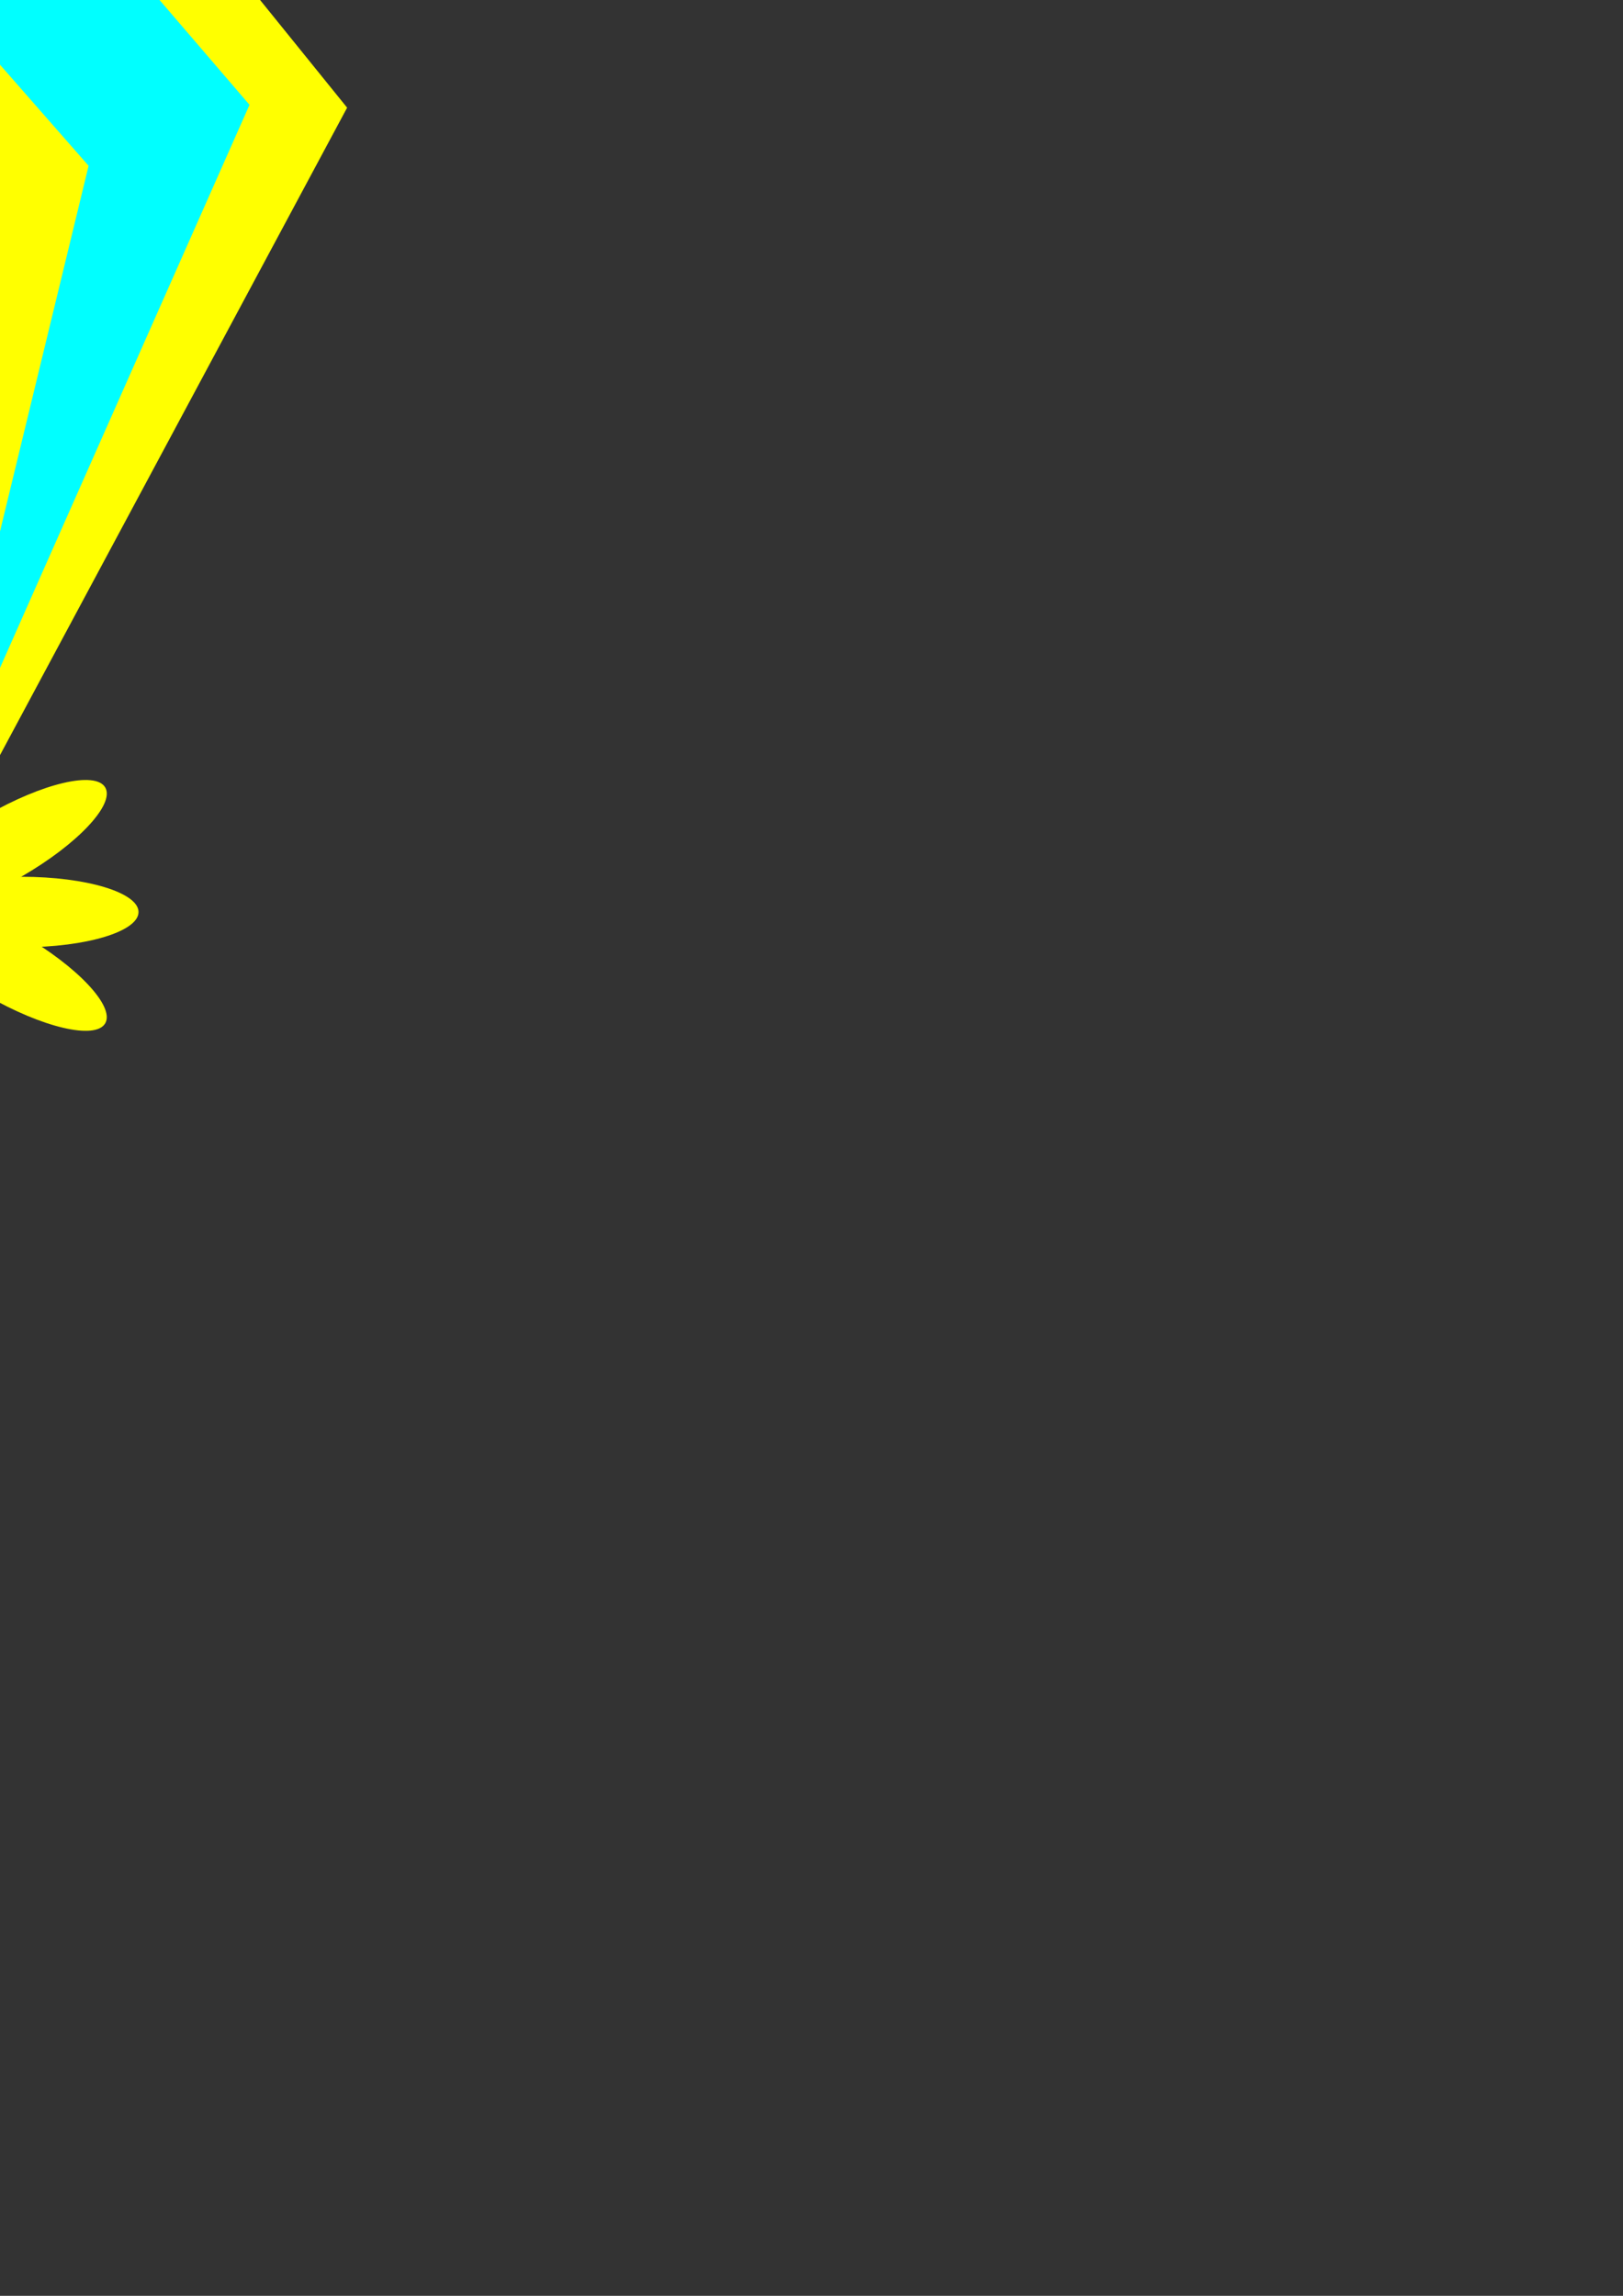 <?xml version="1.0" encoding="UTF-8" standalone="no"?>
<!-- Created with Inkscape (http://www.inkscape.org/) -->

<svg
   xmlns:dc="http://purl.org/dc/elements/1.1/"
   xmlns:cc="http://creativecommons.org/ns#"
   xmlns:rdf="http://www.w3.org/1999/02/22-rdf-syntax-ns#"
   xmlns:svg="http://www.w3.org/2000/svg"
   xmlns="http://www.w3.org/2000/svg"
   xmlns:sodipodi="http://sodipodi.sourceforge.net/DTD/sodipodi-0.dtd"
   xmlns:inkscape="http://www.inkscape.org/namespaces/inkscape"
   width="210mm"
   height="297mm"
   viewBox="0 0 744.094 1052.362"
   id="svg3362"
   version="1.1"
   inkscape:version="0.91 r13725"
   sodipodi:docname="electric.svg">
  <rect x="0" y="0" width="744.094" height="1052.362" fill="#333333" stroke="none"/>
  <defs
     id="defs3364" />
  <sodipodi:namedview
     id="base"
     pagecolor="#ffffff"
     bordercolor="#666666"
     borderopacity="1.0"
     inkscape:pageopacity="0.0"
     inkscape:pageshadow="2"
     inkscape:zoom="0.35"
     inkscape:cx="375"
     inkscape:cy="977.14286"
     inkscape:document-units="px"
     inkscape:current-layer="layer1"
     showgrid="false"
     inkscape:window-width="1920"
     inkscape:window-height="1017"
     inkscape:window-x="-8"
     inkscape:window-y="-8"
     inkscape:window-maximized="1" />
  <g
     inkscape:label="Layer 1"
     inkscape:groupmode="layer"
     id="layer1">
    <path
       style="fill:#ffff00;fill-rule:evenodd;stroke:none;stroke-width:0.282px;stroke-linecap:butt;stroke-linejoin:miter;stroke-opacity:1"
       d="m -206.571,-476.358 c 22.857,5.714 451.429,0 451.429,0 L -58,-219.215 159.143,49.356 -52.286,443.642 -0.857,83.642 -246.571,-184.929 -103.714,-350.644 c -23.374,-52.215 -62.551,-86.894 -102.857,-125.714 z"
       id="path3346"
       inkscape:connector-curvature="0"
       sodipodi:nodetypes="ccccccccc" />
    <path
       sodipodi:nodetypes="ccccccccc"
       inkscape:connector-curvature="0"
       id="path3348"
       d="m -164.241,-455.788 c 17.683,4.421 349.229,0 349.229,0 L -100.733,-202.575 114.394,48.052 -33.455,381.646 40.616,76.004 -196.613,-194.622 -84.669,-358.535 c -18.082,-40.394 -48.39,-67.222 -79.571,-97.254 z"
       style="fill:#00ffff;fill-rule:evenodd;stroke:none;stroke-width:0.282px;stroke-linecap:butt;stroke-linejoin:miter;stroke-opacity:1" />
    <ellipse
       style="fill:#ffff00;stroke:none"
       id="path3350"
       cx="-66.388"
       cy="418.059"
       rx="53.538"
       ry="16.162" />
    <ellipse
       ry="16.162"
       rx="53.538"
       cy="364.959"
       cx="143.382"
       id="ellipse3352"
       style="fill:#ffff00;stroke:none"
       transform="matrix(0.866,0.5,-0.5,0.866,0,0)" />
    <ellipse
       transform="matrix(0.866,-0.5,-0.5,-0.866,0,0)"
       style="fill:#ffff00;stroke:none"
       id="ellipse3354"
       cx="-271.647"
       cy="-353.893"
       rx="53.538"
       ry="16.162" />
    <ellipse
       ry="16.162"
       rx="53.538"
       cy="418.059"
       cx="-9.971"
       id="ellipse3356"
       style="fill:#ffff00;stroke:none"
       transform="scale(-1,1)" />
    <ellipse
       transform="matrix(-0.866,0.5,0.5,0.866,0,0)"
       style="fill:#ffff00;stroke:none"
       id="ellipse3358"
       cx="192.241"
       cy="336.75"
       rx="53.538"
       ry="16.162" />
    <ellipse
       ry="16.162"
       rx="53.538"
       cy="-382.101"
       cx="-222.788"
       id="ellipse3360"
       style="fill:#ffff00;stroke:none"
       transform="matrix(-0.866,-0.5,0.5,-0.866,0,0)" />
    <circle
       style="fill:#ffff00"
       id="path3357"
       cx="-148.571"
       cy="152.362"
       r="40" />
    <circle
       r="40"
       cy="-353.352"
       cx="-222.857"
       id="circle3359"
       style="fill:#ffff00" />
    <circle
       style="fill:#ffff00"
       id="circle3361"
       cx="117.143"
       cy="-196.209"
       r="40" />
  </g>
</svg>
